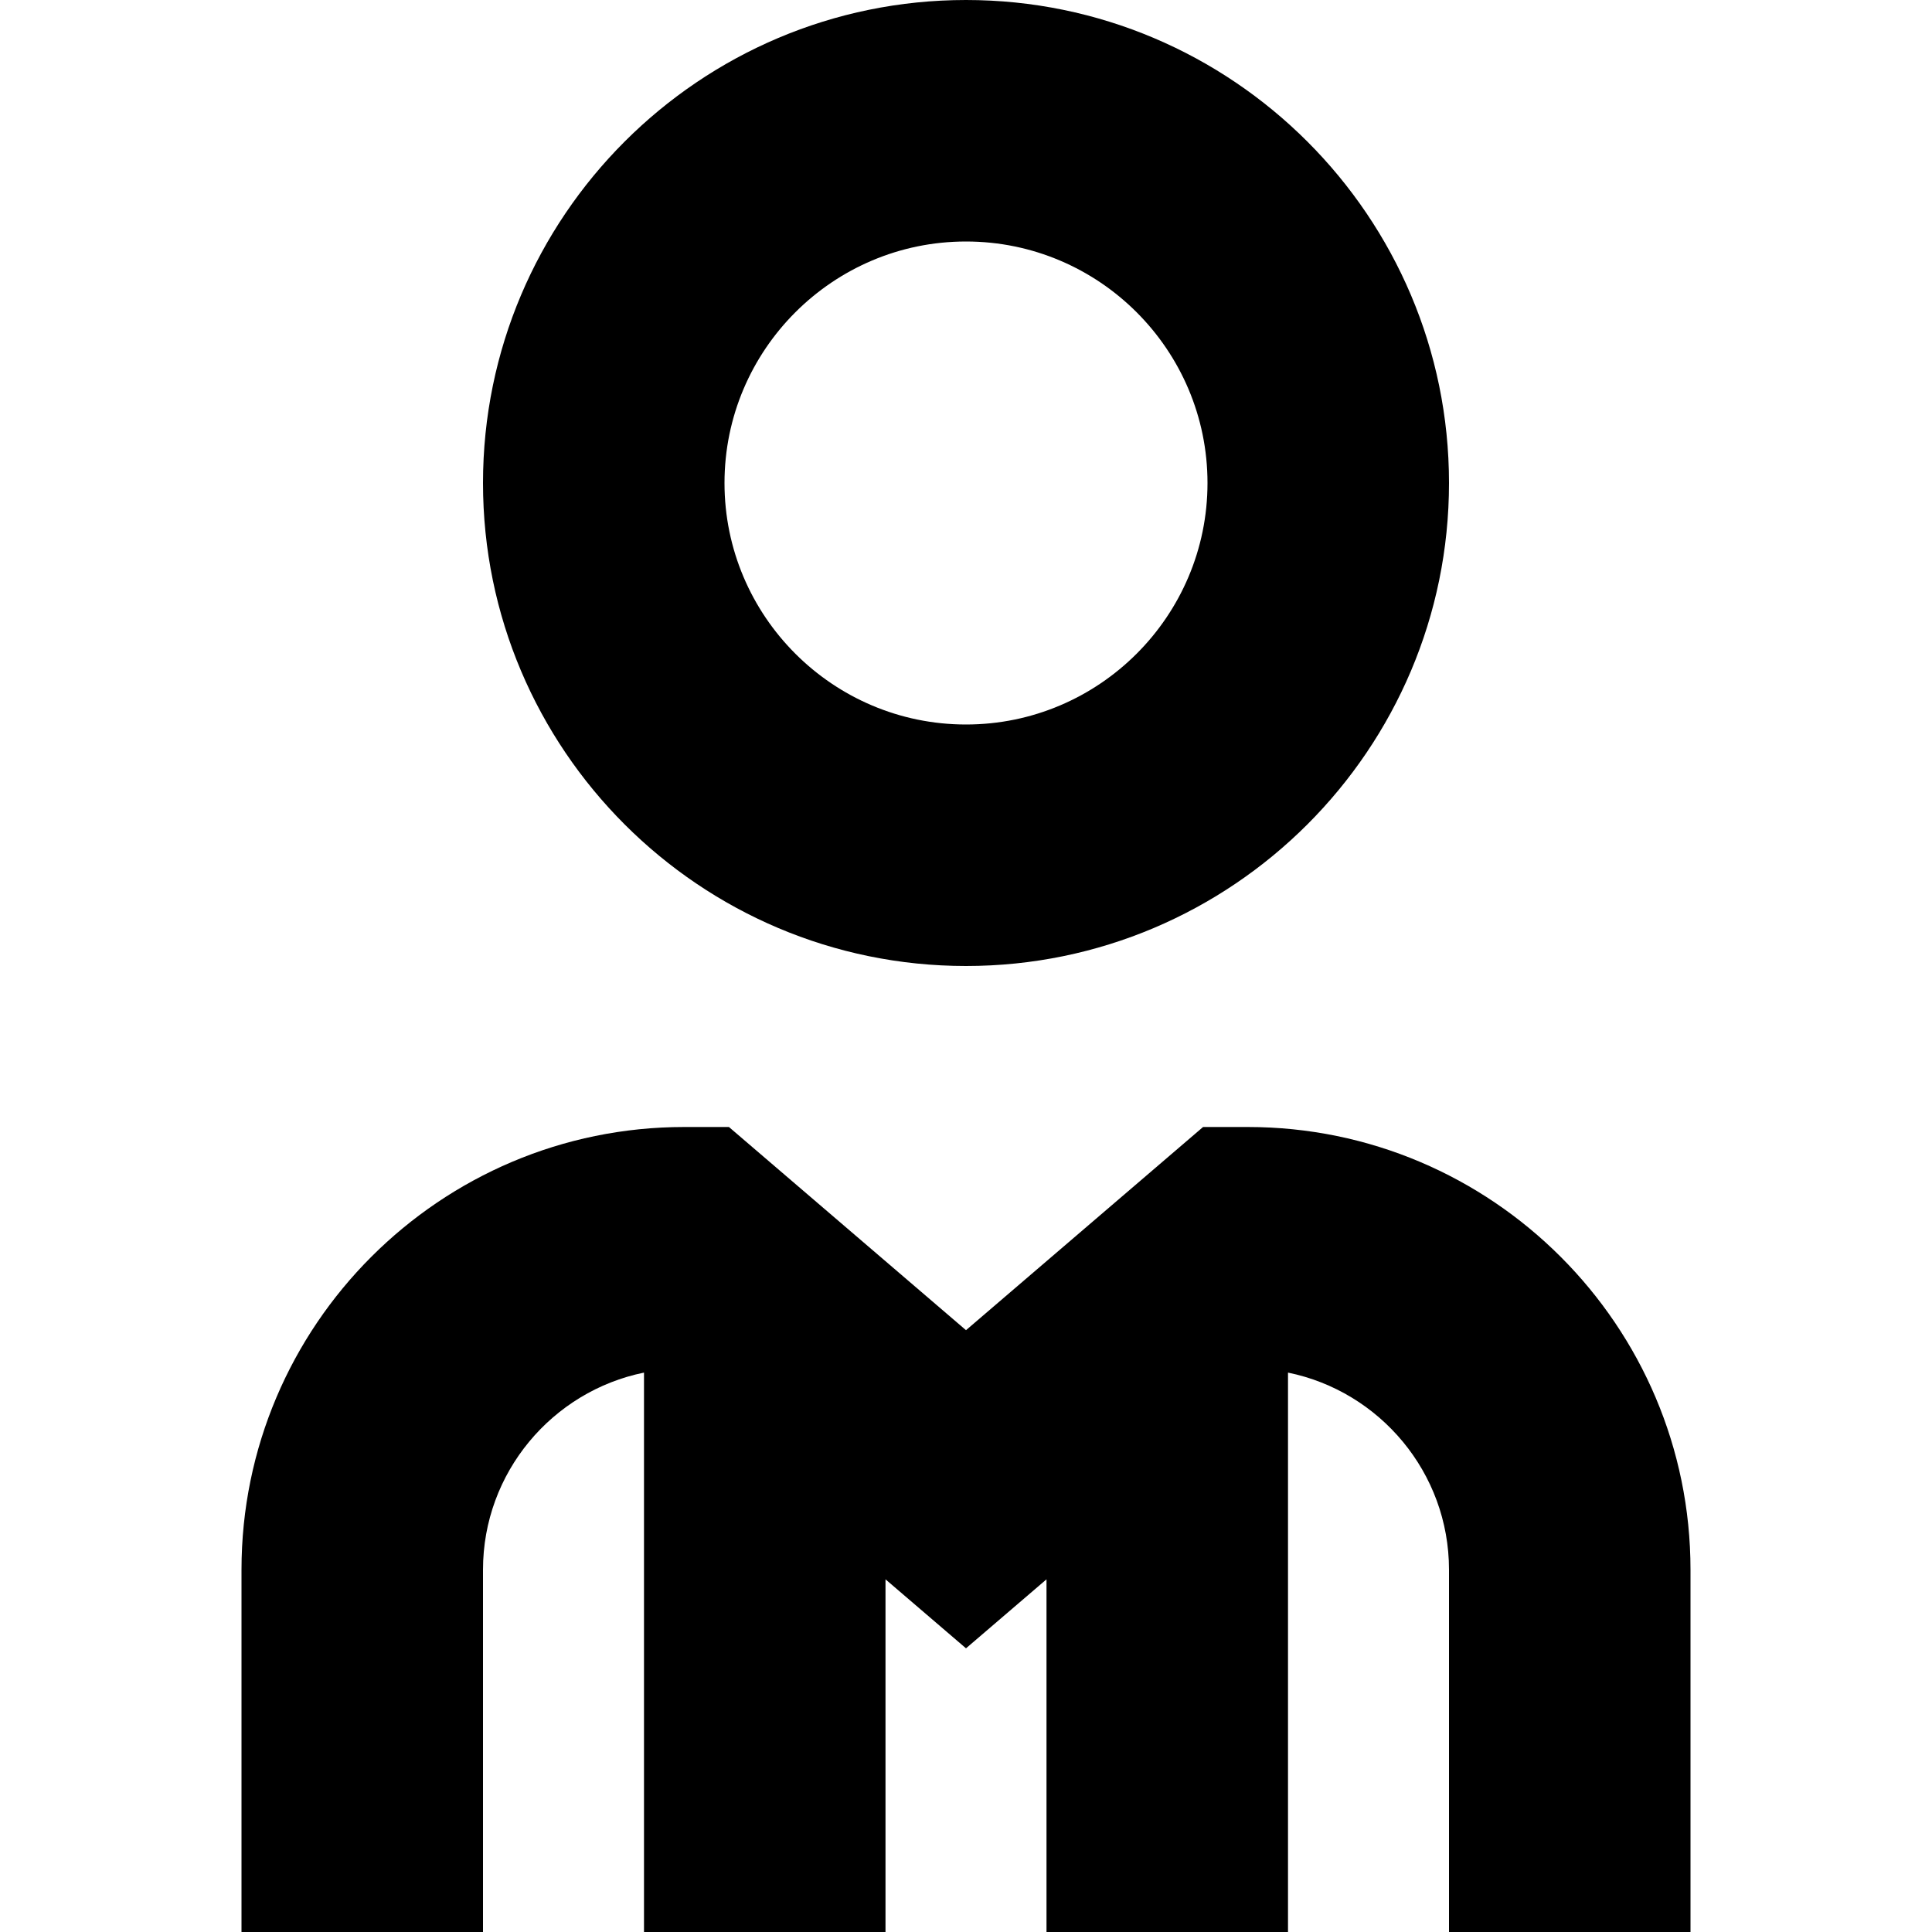 <svg id="Layer_1" viewBox="0 0 24 24" xmlns="http://www.w3.org/2000/svg" data-name="Layer 1"><path d="m21 19.5v4.5h-3v-4.5c0-1.207-.861-2.217-2-2.449v6.949h-3v-4.381l-1 .857-1-.857v4.381h-3v-6.949c-1.139.232-2 1.242-2 2.449v4.5h-3v-4.5c0-3.033 2.467-5.5 5.5-5.5h.555l2.945 2.524 2.945-2.524h.555c3.033 0 5.5 2.467 5.5 5.5zm-15-13.5c0-3.309 2.691-6 6-6s6 2.691 6 6-2.691 6-6 6-6-2.691-6-6zm3 0c0 1.654 1.346 3 3 3s3-1.346 3-3-1.346-3-3-3-3 1.346-3 3z"/></svg>